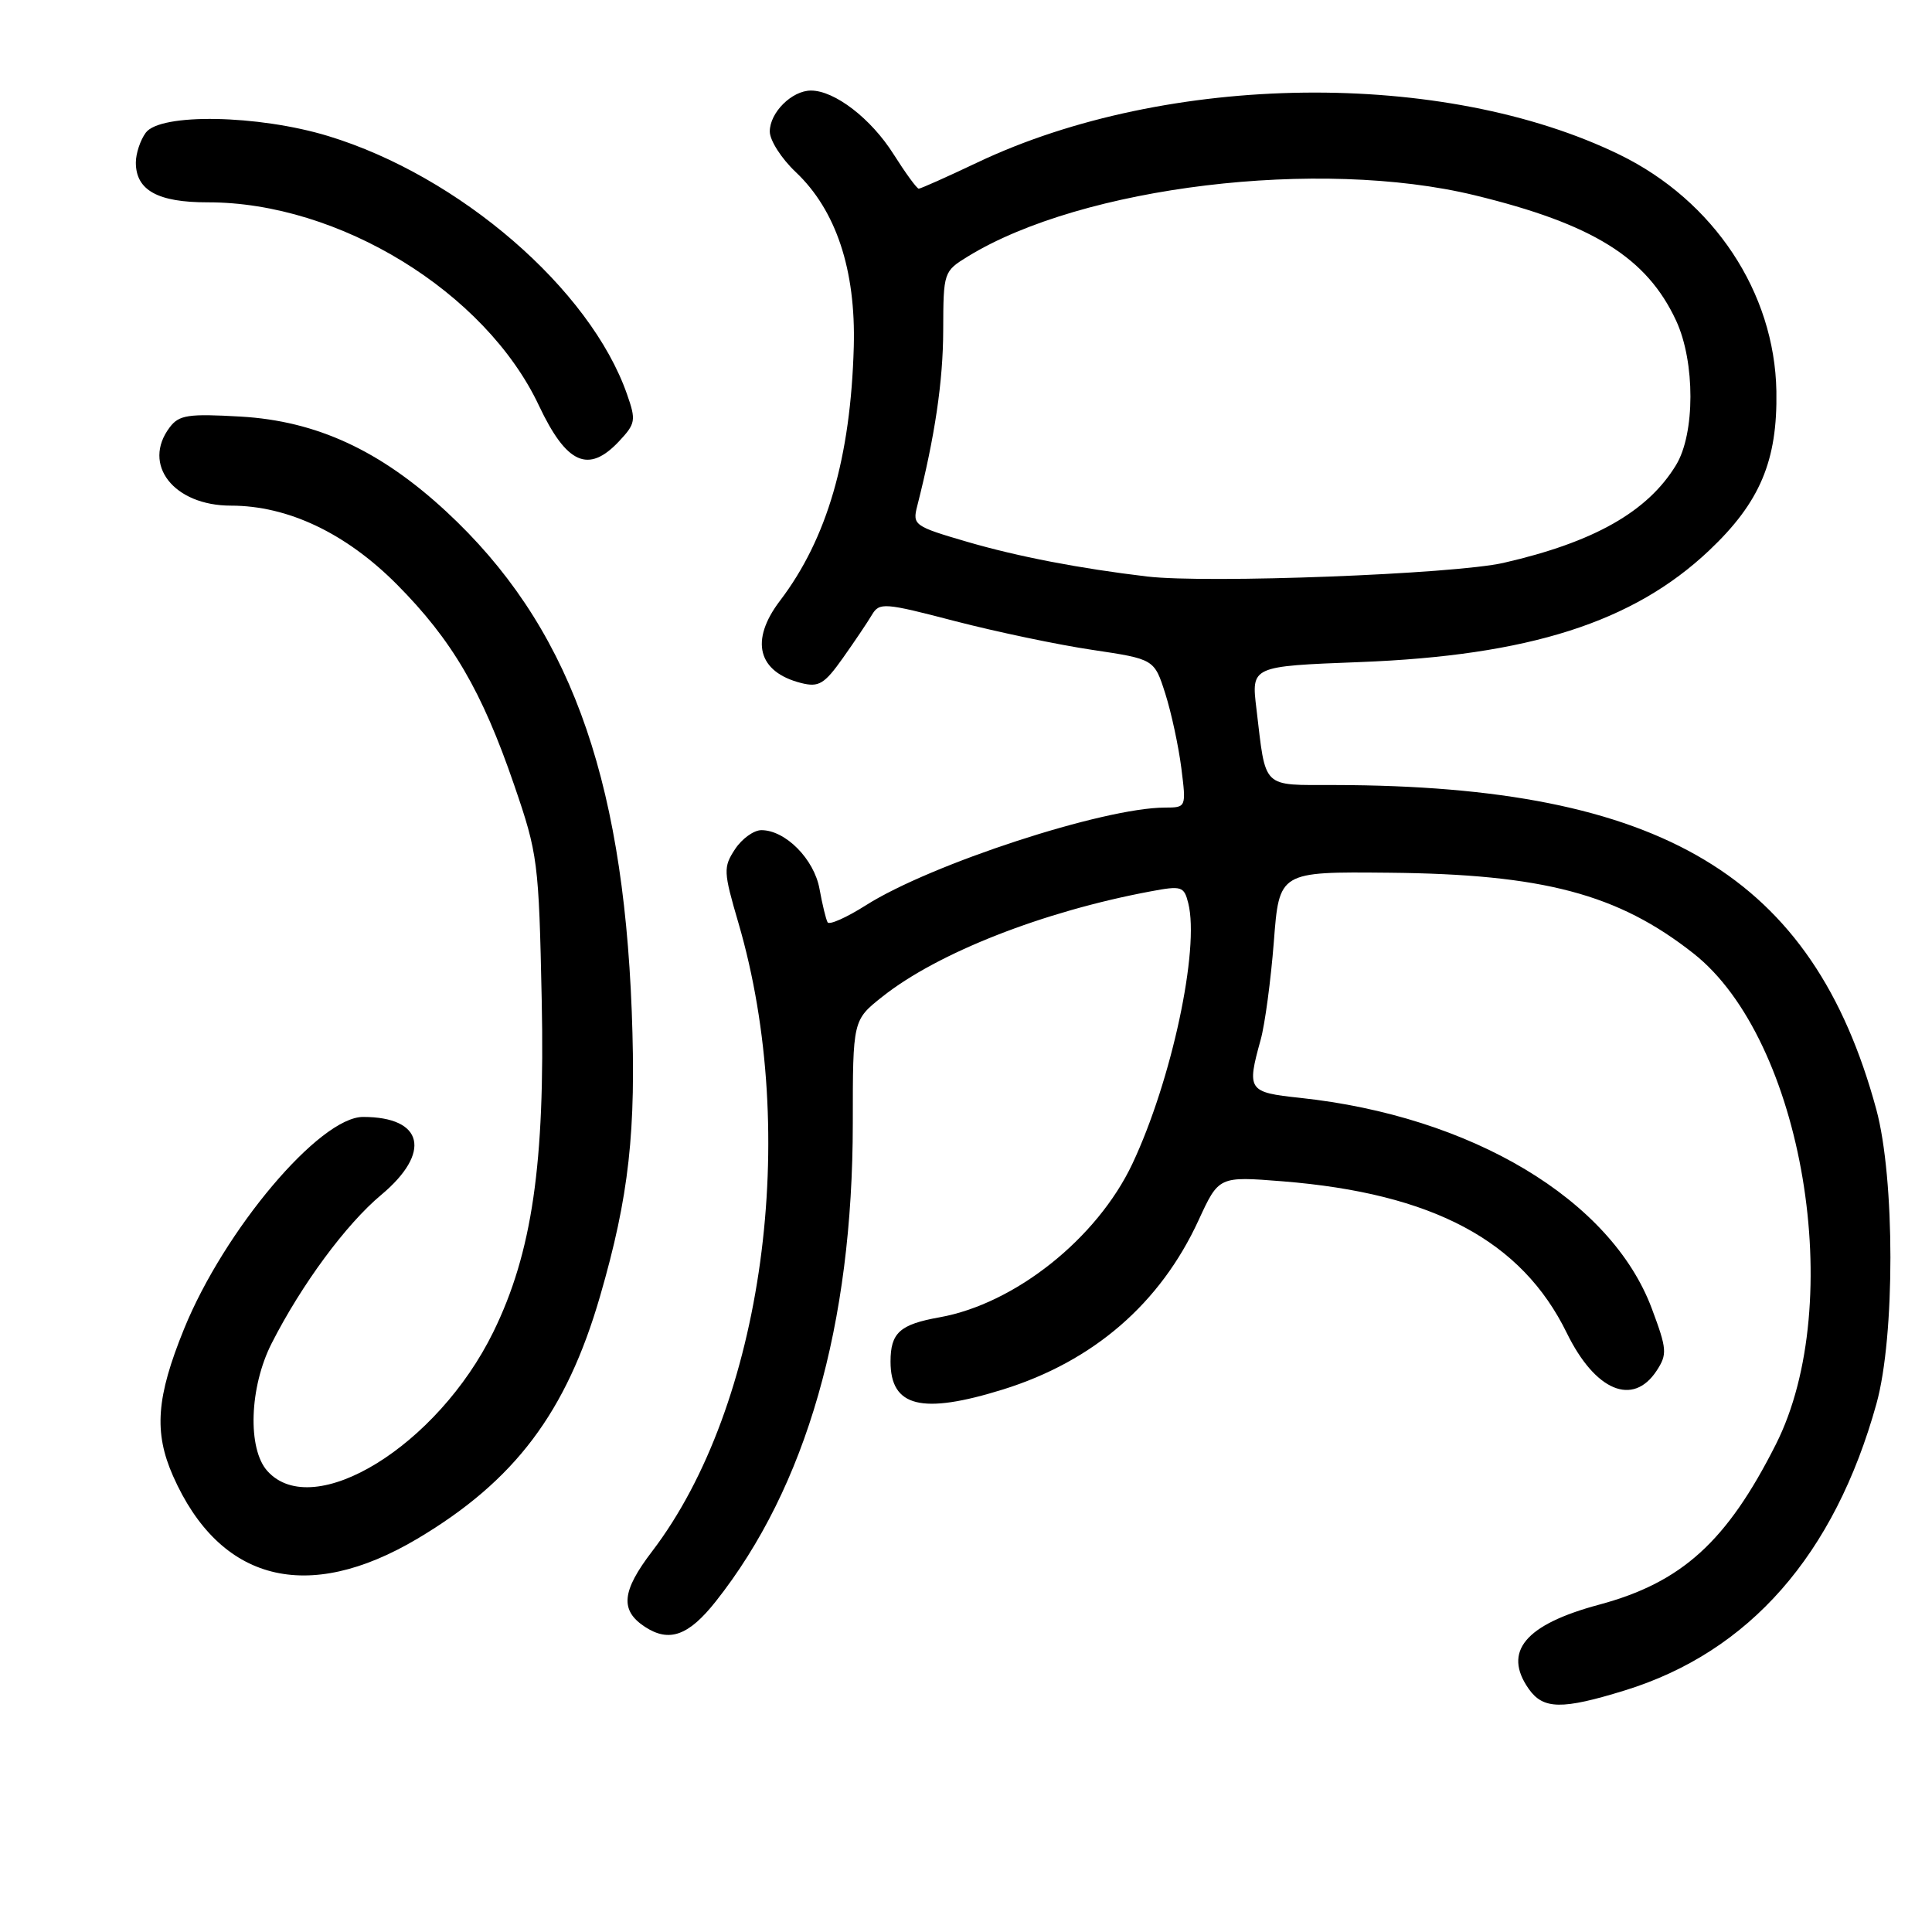 <?xml version="1.0" encoding="UTF-8" standalone="no"?>
<!DOCTYPE svg PUBLIC "-//W3C//DTD SVG 1.1//EN" "http://www.w3.org/Graphics/SVG/1.1/DTD/svg11.dtd" >
<svg xmlns="http://www.w3.org/2000/svg" xmlns:xlink="http://www.w3.org/1999/xlink" version="1.1" viewBox="0 0 256 256">
 <g >
 <path fill="currentColor"
d=" M 215.29 223.99 C 231.79 218.90 243.08 206.03 248.64 186.00 C 251.12 177.09 251.10 156.14 248.62 147.00 C 240.22 116.07 220.24 104.10 176.86 104.02 C 167.07 104.00 167.77 104.67 166.48 93.89 C 165.80 88.28 165.80 88.28 180.15 87.73 C 202.59 86.87 216.40 82.46 226.46 72.95 C 233.22 66.56 235.54 61.05 235.38 51.83 C 235.15 38.75 227.10 26.60 214.63 20.51 C 191.33 9.14 154.69 9.58 129.51 21.53 C 125.49 23.44 121.99 25.00 121.74 25.00 C 121.49 25.00 119.99 22.94 118.40 20.43 C 115.42 15.71 110.60 12.00 107.46 12.00 C 104.93 12.00 102.00 14.91 102.00 17.43 C 102.00 18.60 103.55 21.02 105.44 22.80 C 110.78 27.85 113.41 35.75 113.13 45.95 C 112.72 60.65 109.59 71.40 103.36 79.59 C 99.32 84.89 100.41 89.06 106.18 90.51 C 108.50 91.09 109.24 90.64 111.68 87.20 C 113.23 85.01 114.97 82.43 115.54 81.46 C 116.53 79.81 117.16 79.85 126.54 82.30 C 132.02 83.72 140.20 85.44 144.73 86.11 C 152.95 87.34 152.95 87.34 154.41 91.92 C 155.21 94.44 156.16 98.86 156.53 101.75 C 157.19 107.00 157.19 107.00 154.34 107.01 C 146.20 107.03 123.33 114.50 114.74 119.95 C 112.17 121.58 109.88 122.60 109.66 122.21 C 109.44 121.82 108.96 119.83 108.59 117.79 C 107.88 113.84 104.08 110.00 100.89 110.00 C 99.88 110.00 98.30 111.14 97.39 112.53 C 95.83 114.91 95.85 115.49 97.84 122.28 C 106.06 150.34 101.13 186.27 86.41 205.56 C 82.37 210.84 82.13 213.38 85.45 215.56 C 88.67 217.67 91.24 216.75 94.84 212.20 C 106.83 197.05 112.99 175.56 113.00 148.83 C 113.00 135.17 113.00 135.17 116.94 132.05 C 124.27 126.24 138.22 120.77 152.47 118.11 C 156.57 117.34 156.89 117.44 157.45 119.67 C 158.98 125.75 155.24 143.20 150.04 154.22 C 145.37 164.10 134.50 172.76 124.50 174.55 C 119.23 175.49 118.00 176.60 118.00 180.42 C 118.00 186.44 122.13 187.46 132.91 184.11 C 144.90 180.37 153.74 172.72 158.82 161.68 C 161.50 155.86 161.50 155.86 169.95 156.53 C 189.88 158.13 201.63 164.40 207.61 176.63 C 211.37 184.31 216.37 186.41 219.51 181.63 C 220.94 179.44 220.89 178.78 218.87 173.38 C 213.47 158.96 195.00 147.90 172.25 145.47 C 165.37 144.74 165.19 144.47 167.04 137.79 C 167.61 135.75 168.39 129.90 168.79 124.79 C 169.50 115.50 169.50 115.50 184.00 115.64 C 204.48 115.83 214.39 118.45 224.40 126.34 C 238.93 137.78 244.78 172.64 235.31 191.39 C 228.80 204.29 222.84 209.69 211.88 212.63 C 202.09 215.26 199.10 218.84 202.56 223.78 C 204.48 226.52 206.97 226.56 215.29 223.99 Z  M 55.32 203.88 C 68.22 196.21 75.05 187.15 79.51 171.76 C 83.36 158.48 84.31 149.91 83.71 134.00 C 82.50 102.36 75.18 82.64 59.12 67.77 C 50.38 59.68 41.93 55.78 31.89 55.20 C 24.93 54.80 23.73 54.98 22.49 56.62 C 18.76 61.55 23.02 67.00 30.60 67.00 C 38.15 67.00 45.81 70.64 52.56 77.41 C 59.91 84.81 63.85 91.54 68.13 104.02 C 71.27 113.16 71.40 114.18 71.78 132.50 C 72.23 154.20 70.51 166.00 65.37 176.49 C 57.99 191.56 41.55 201.69 35.44 194.93 C 32.77 191.99 33.04 183.80 36.00 177.99 C 39.95 170.22 45.85 162.22 50.51 158.33 C 57.22 152.72 56.13 148.00 48.11 148.00 C 42.36 148.00 29.72 162.97 24.38 176.11 C 20.71 185.14 20.37 189.78 22.93 195.58 C 29.12 209.58 40.72 212.55 55.32 203.88 Z  M 82.02 58.48 C 84.22 56.13 84.30 55.70 83.08 52.23 C 78.21 38.30 60.87 23.32 43.50 18.03 C 34.21 15.20 21.23 14.97 19.31 17.59 C 18.59 18.57 18.00 20.35 18.00 21.54 C 18.00 25.21 20.91 26.82 27.52 26.81 C 44.91 26.78 64.32 38.69 71.41 53.74 C 75.07 61.49 77.97 62.79 82.02 58.48 Z  M 152.00 76.39 C 143.08 75.33 134.90 73.76 128.18 71.80 C 121.16 69.75 120.89 69.57 121.53 67.08 C 123.87 57.89 124.97 50.51 124.98 43.74 C 125.00 36.06 125.04 35.95 128.25 33.98 C 143.41 24.68 174.84 20.89 195.39 25.87 C 211.07 29.68 218.21 34.12 222.10 42.50 C 224.63 47.96 224.62 57.47 222.08 61.63 C 218.32 67.81 211.20 71.84 199.24 74.58 C 192.68 76.08 159.95 77.33 152.00 76.39 Z "/>
</g>
</svg>